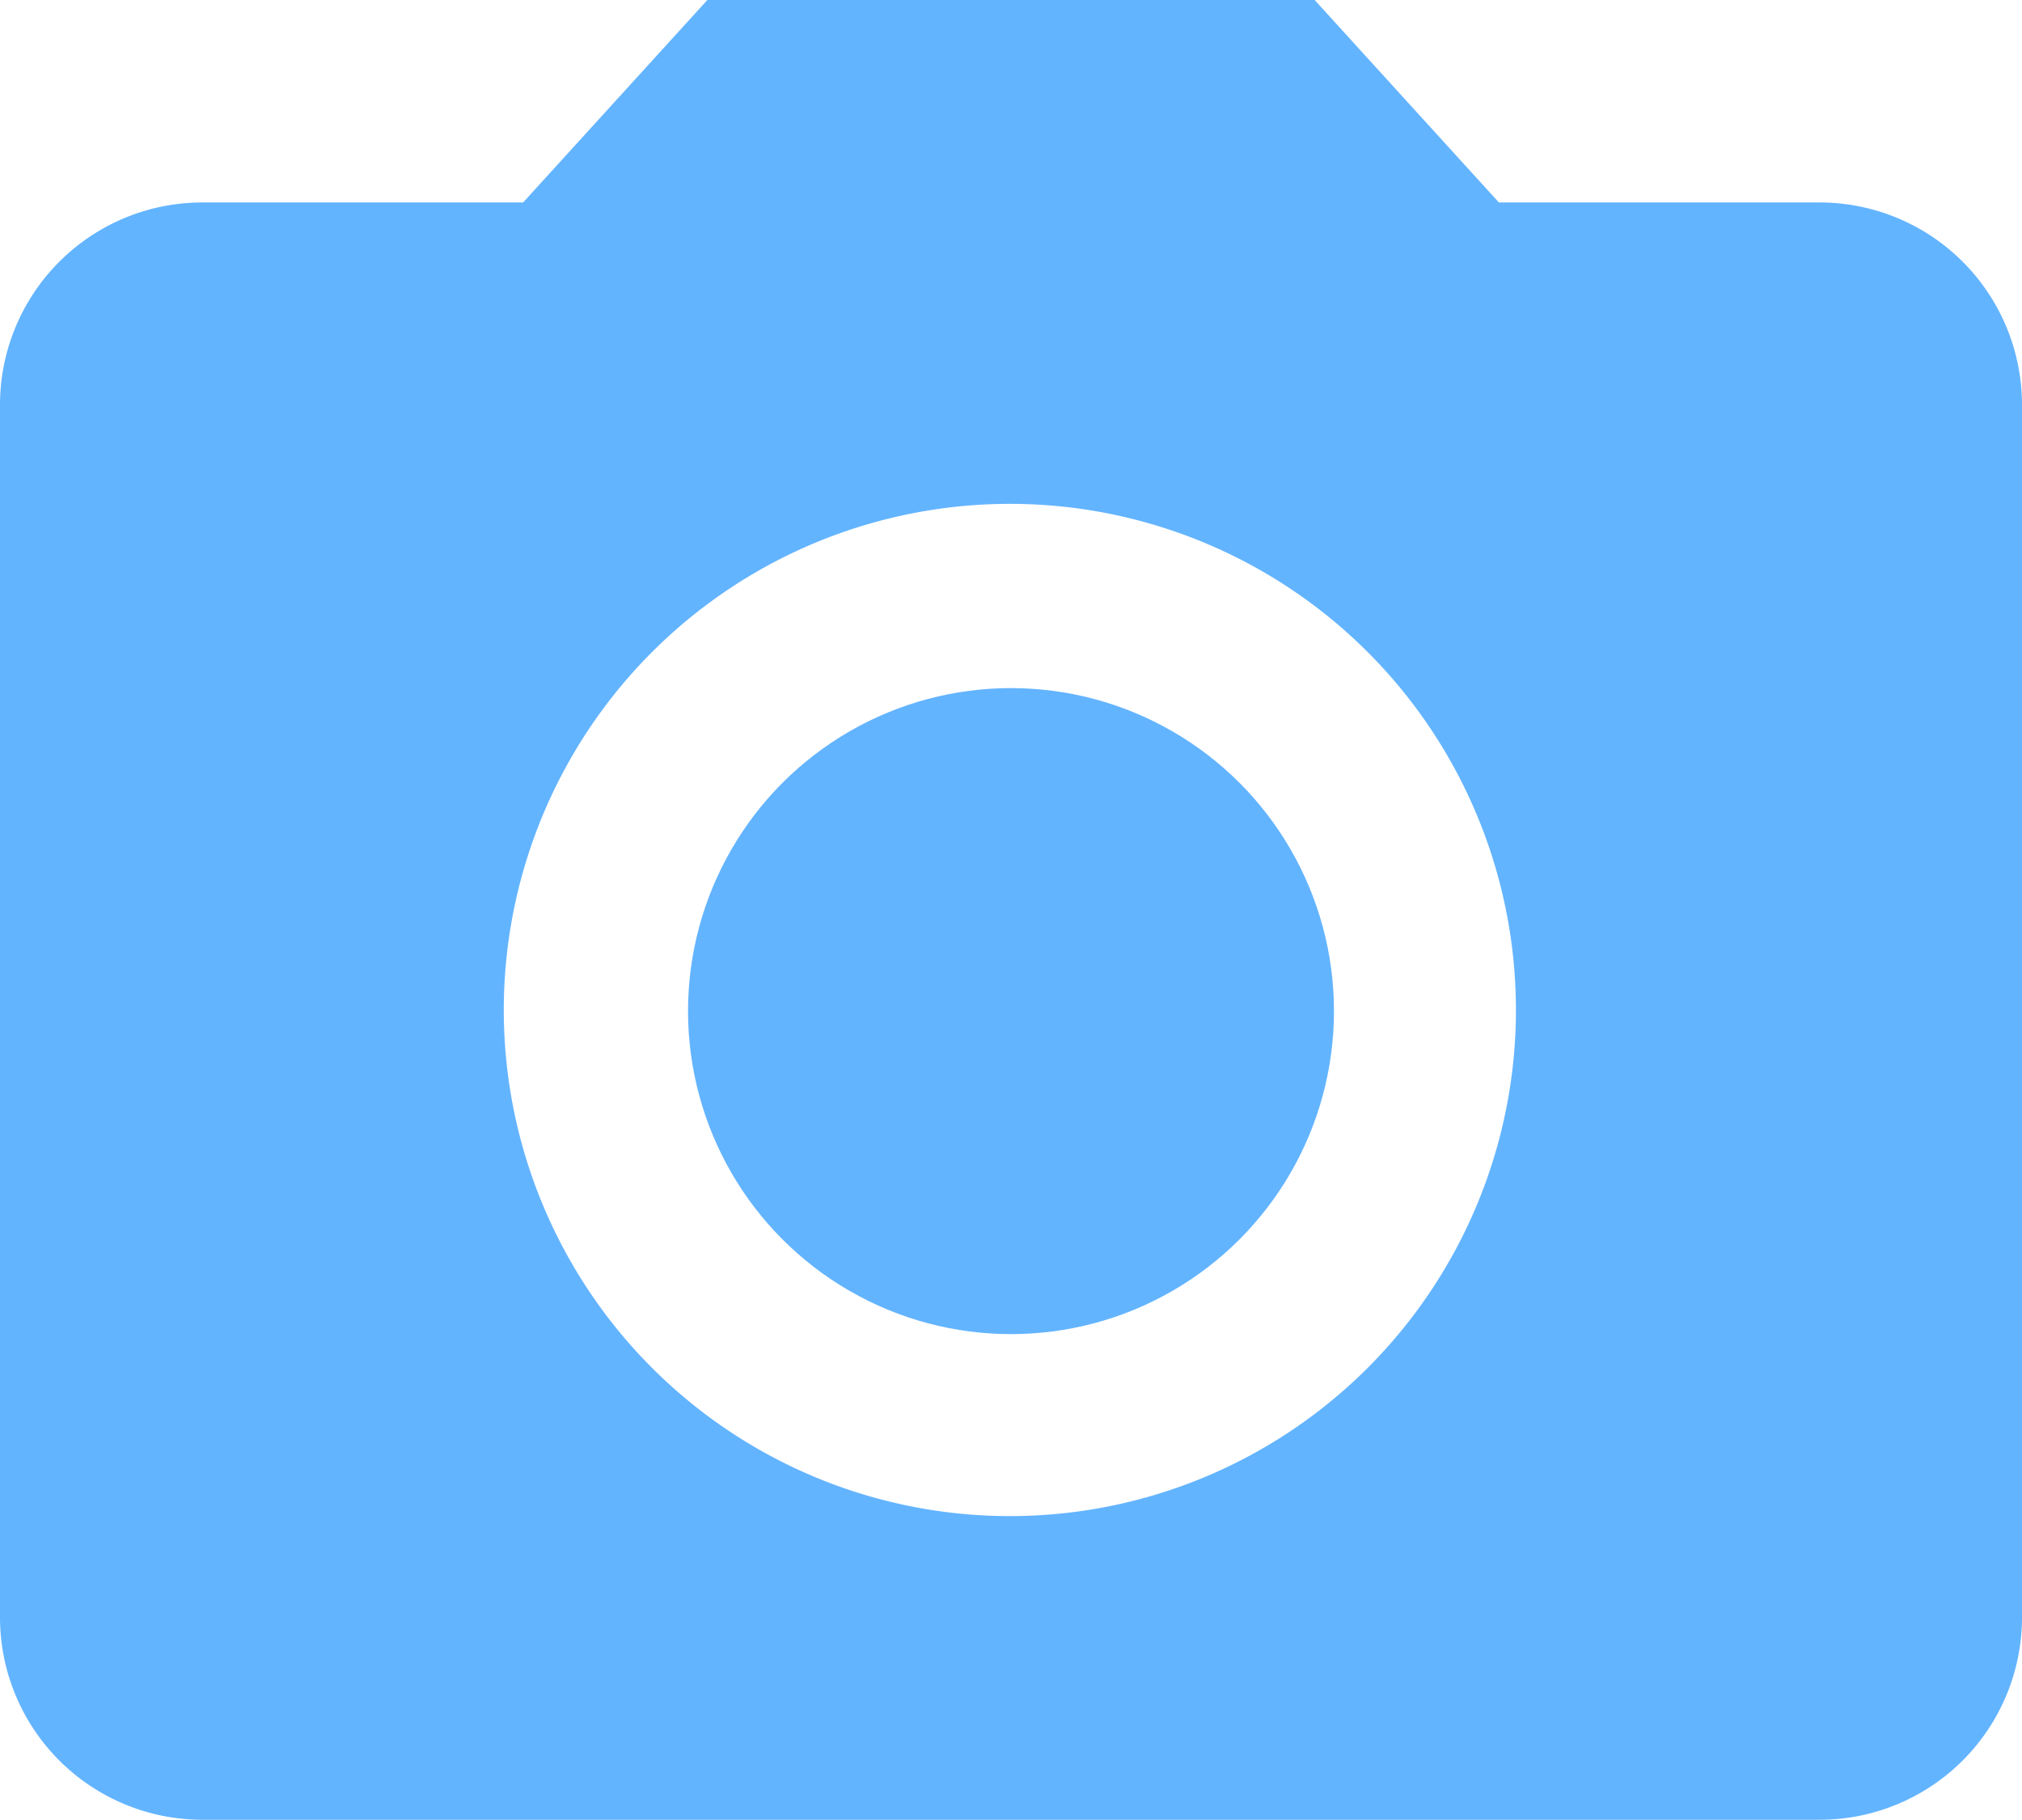 <svg xmlns="http://www.w3.org/2000/svg" width="17.78" height="16" viewBox="0 0 17.78 16"><circle cx="8.89" cy="8.89" r="2.84" fill="#63b4ff"/><path d="M6.22,0,4.6,1.78H1.78A1.78,1.78,0,0,0,0,3.56V14.22A1.78,1.78,0,0,0,1.78,16H16a1.78,1.78,0,0,0,1.78-1.78V3.56A1.78,1.78,0,0,0,16,1.78H13.18L11.56,0ZM8.89,13.33a4.45,4.45,0,1,1,4.44-4.44A4.45,4.45,0,0,1,8.89,13.33Z" fill="#63b4ff"/></svg>

